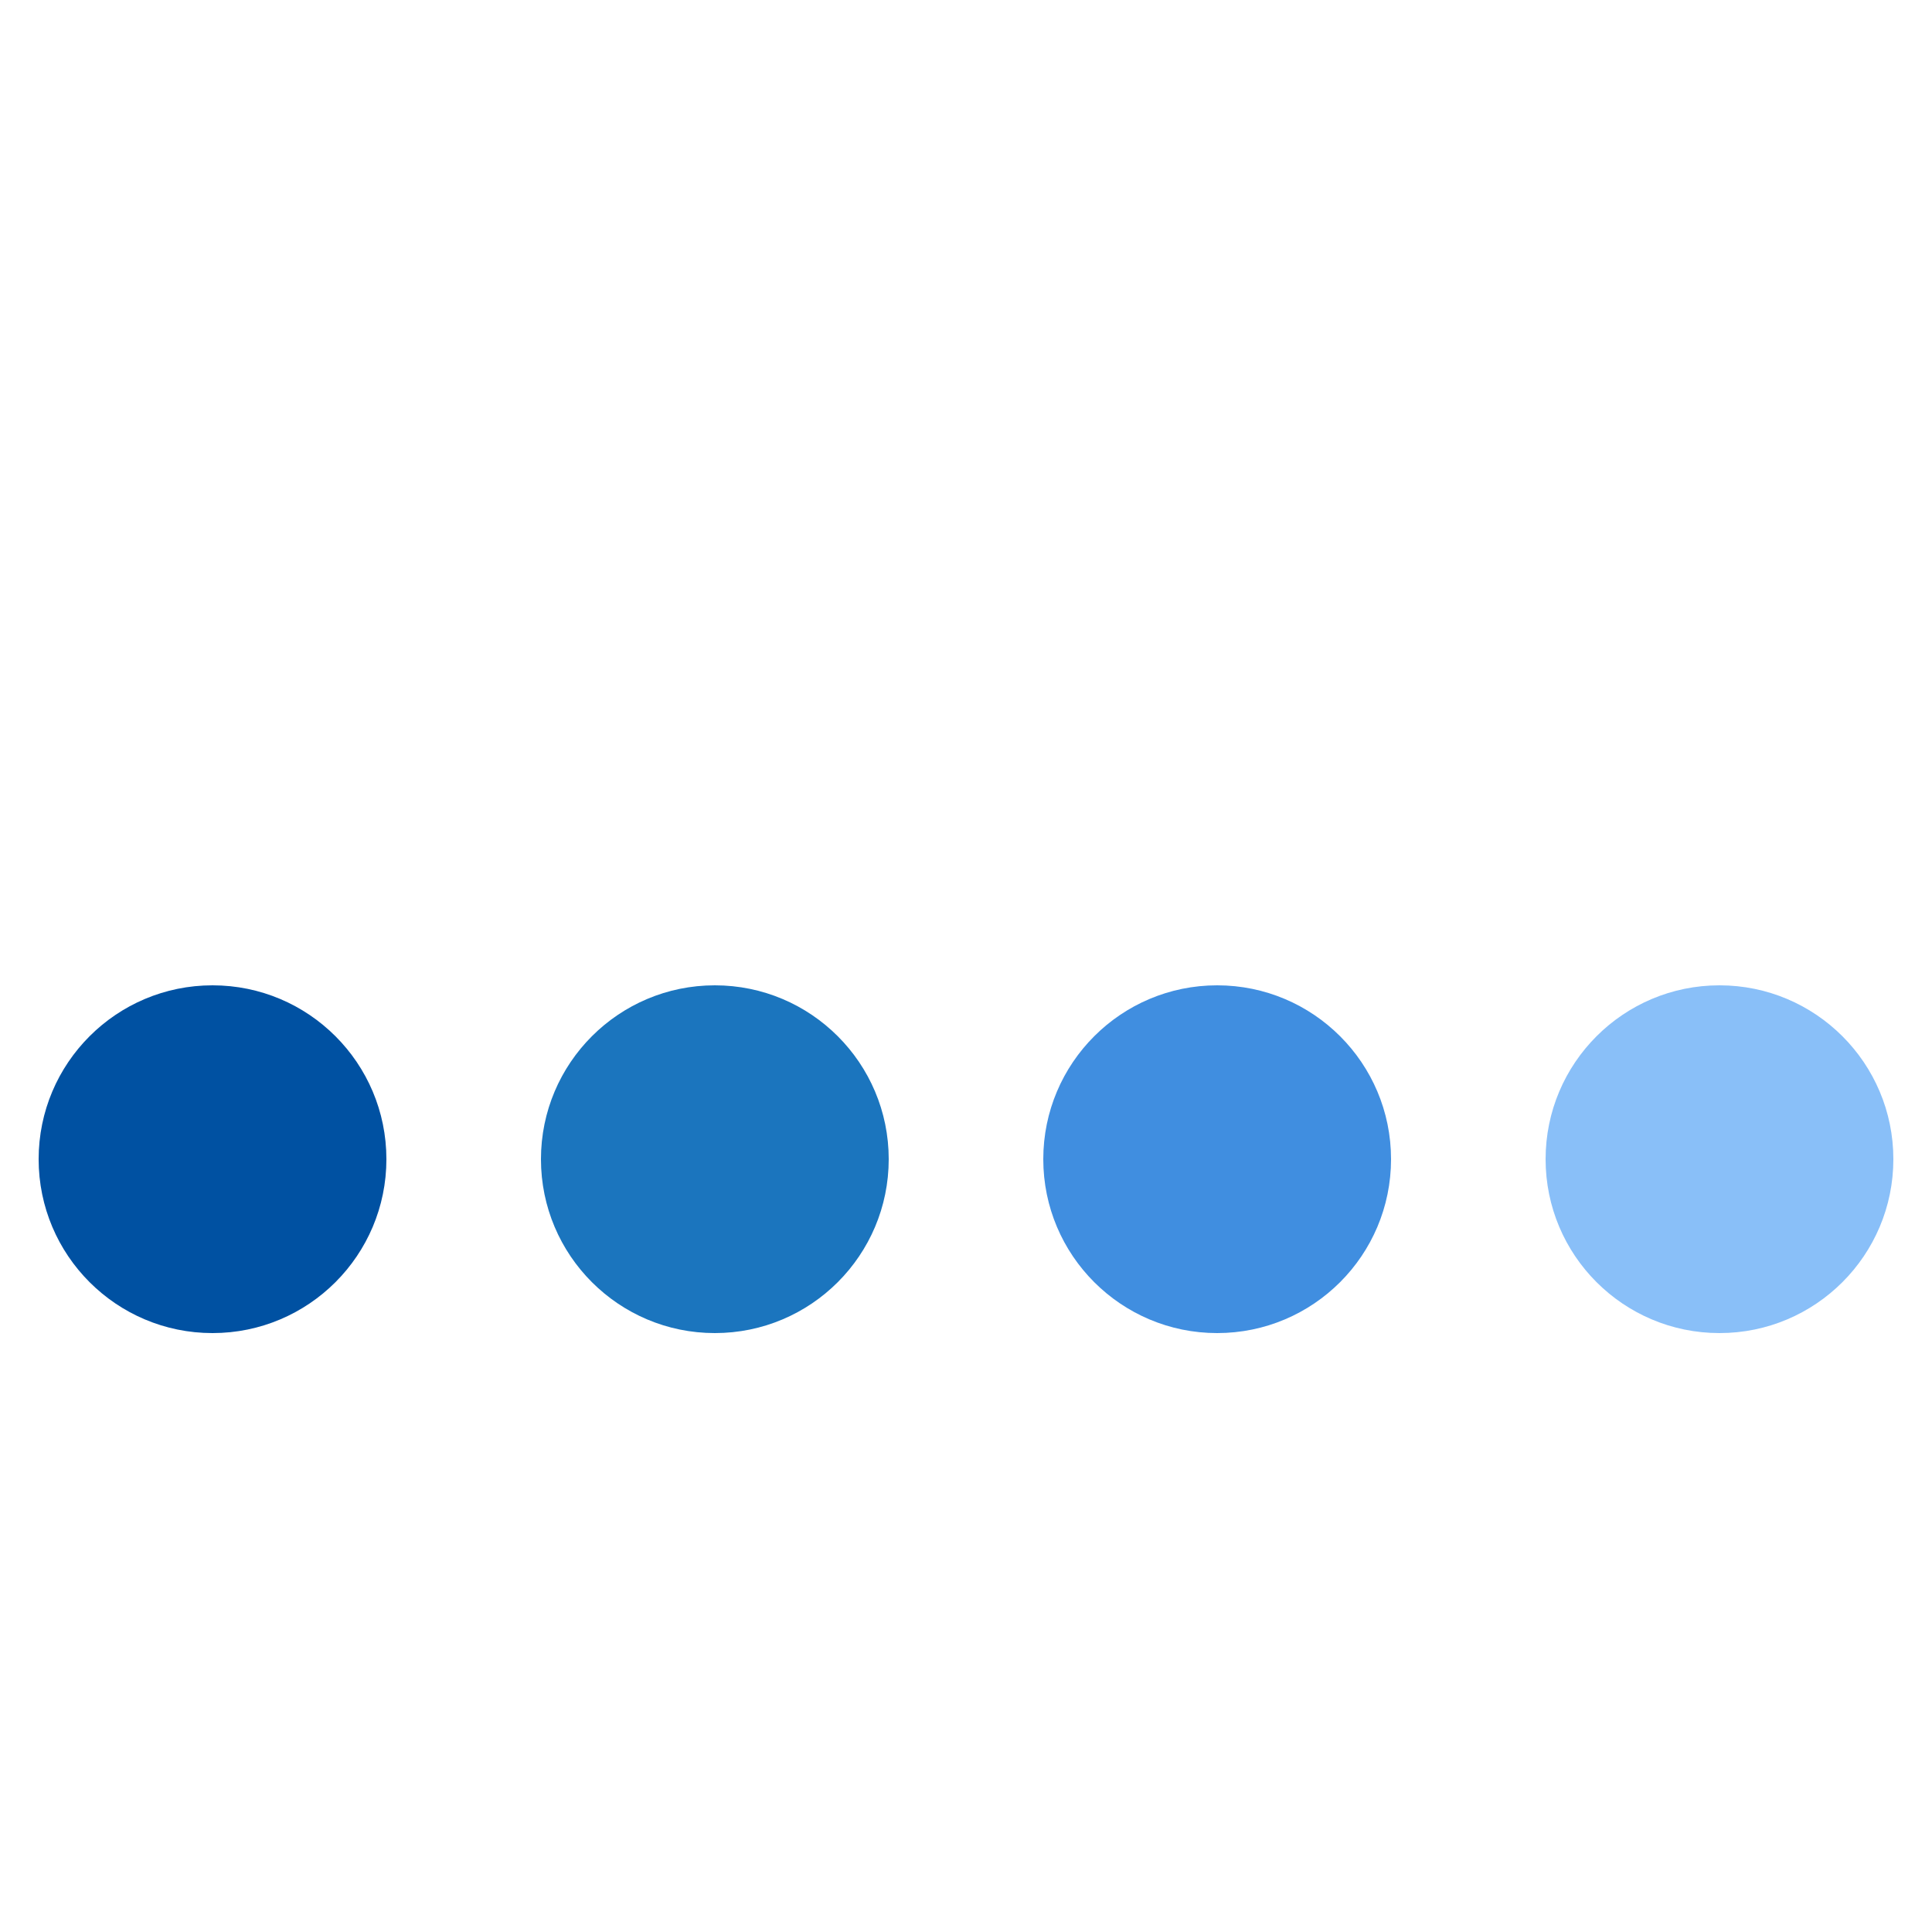 <svg xmlns="http://www.w3.org/2000/svg" xmlns:xlink="http://www.w3.org/1999/xlink" width="200px" height="200px" viewBox="0 0 100 100" preserveAspectRatio="xMidYMid">
<circle cx="11" cy="60" r="9" fill="#0051a2">
  <animate attributeName="cy" calcMode="spline" keySplines="0 0.5 0.5 1;0.5 0 1 0.5;0.5 0.5 0.5 0.5" repeatCount="indefinite" values="60;40;60;60" keyTimes="0;0.3;0.6;1" dur="1s" begin="-0.6s"></animate>
</circle> <circle cx="37" cy="60" r="9" fill="#1b75be">
  <animate attributeName="cy" calcMode="spline" keySplines="0 0.5 0.5 1;0.5 0 1 0.5;0.5 0.5 0.5 0.5" repeatCount="indefinite" values="60;40;60;60" keyTimes="0;0.3;0.6;1" dur="1s" begin="-0.45s"></animate>
</circle> <circle cx="63" cy="60" r="9" fill="#408ee0">
  <animate attributeName="cy" calcMode="spline" keySplines="0 0.5 0.5 1;0.5 0 1 0.5;0.5 0.5 0.5 0.5" repeatCount="indefinite" values="60;40;60;60" keyTimes="0;0.3;0.6;1" dur="1s" begin="-0.3s"></animate>
</circle> <circle cx="89" cy="60" r="9" fill="#89bff8">
  <animate attributeName="cy" calcMode="spline" keySplines="0 0.5 0.5 1;0.5 0 1 0.5;0.5 0.5 0.5 0.5" repeatCount="indefinite" values="60;40;60;60" keyTimes="0;0.3;0.6;1" dur="1s" begin="-0.15s"></animate>
</circle>
</svg>